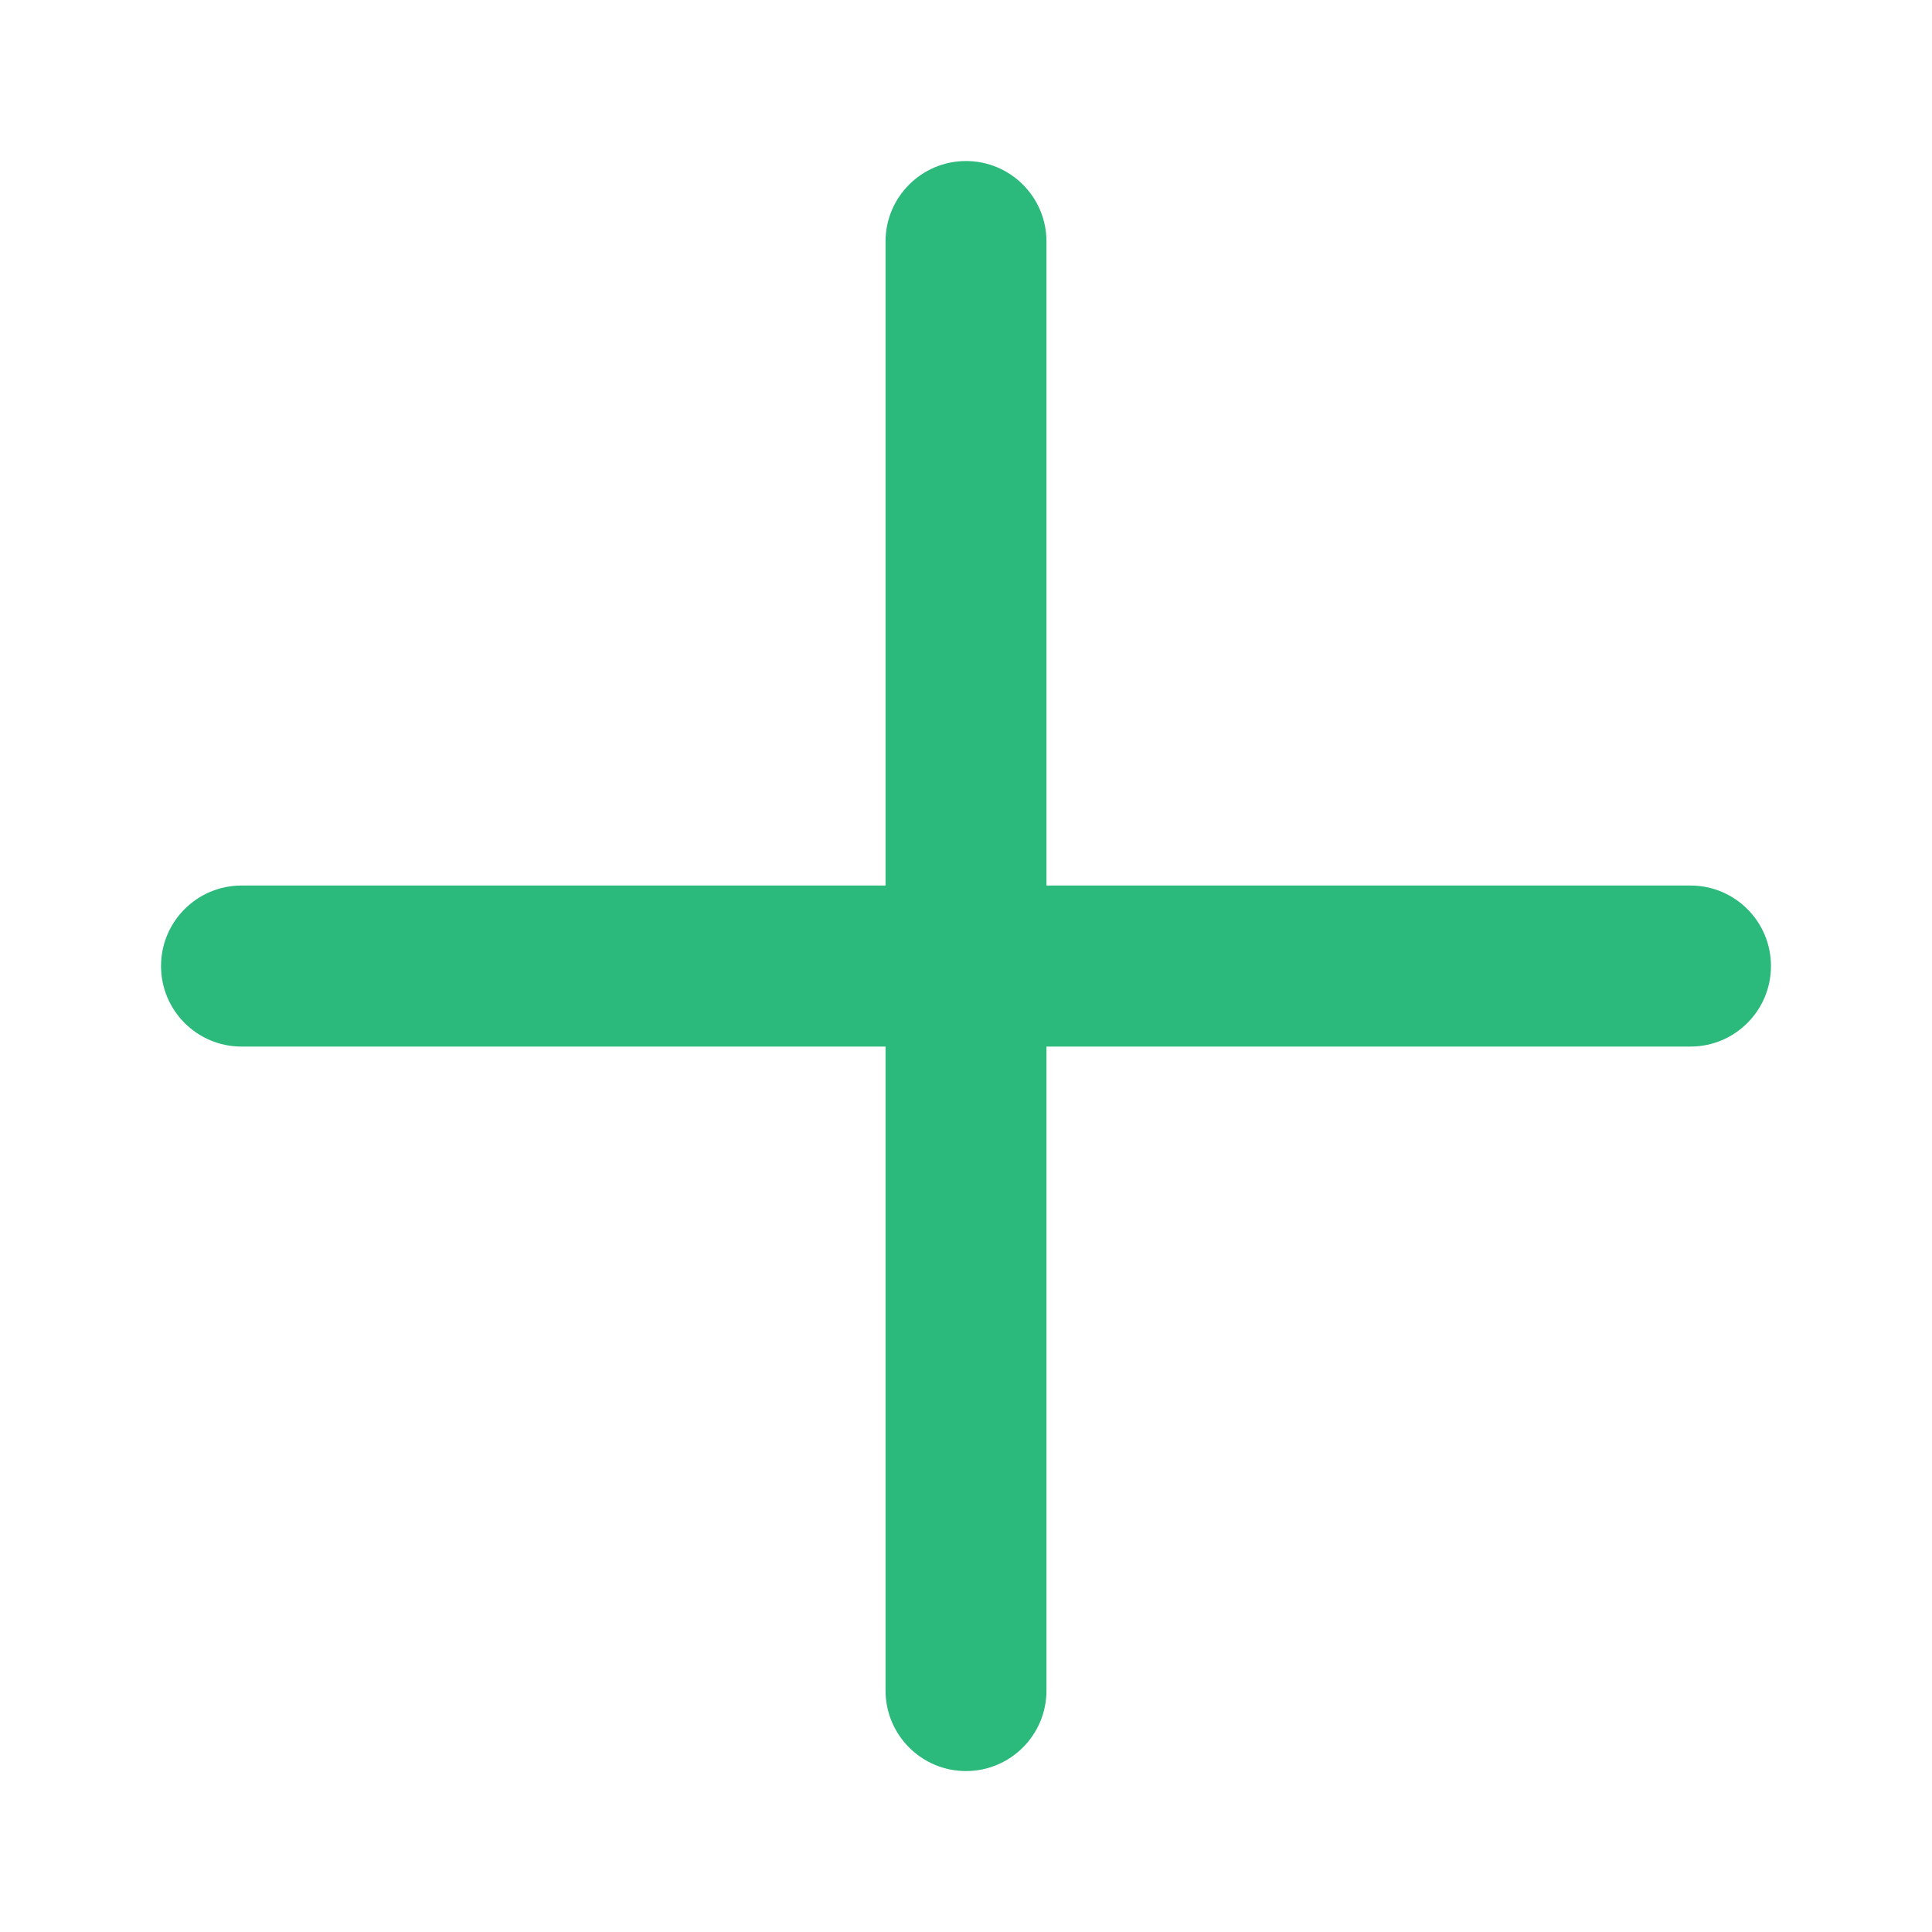 <svg width="20" height="20" viewBox="0 0 20 20" fill="none" xmlns="http://www.w3.org/2000/svg">
<g id="icon/20/plus">
<path id="Union" fill-rule="evenodd" clip-rule="evenodd" d="M10.833 2.5C10.833 2.04 10.46 1.667 10 1.667C9.54 1.667 9.167 2.04 9.167 2.5V9.167H2.5C2.04 9.167 1.667 9.54 1.667 10C1.667 10.461 2.04 10.834 2.5 10.834H9.167V17.5C9.167 17.961 9.54 18.334 10 18.334C10.46 18.334 10.833 17.961 10.833 17.5V10.834H17.5C17.96 10.834 18.333 10.461 18.333 10C18.333 9.54 17.96 9.167 17.5 9.167H10.833V2.5Z" fill="#2CB97C"/>
</g>
</svg>
